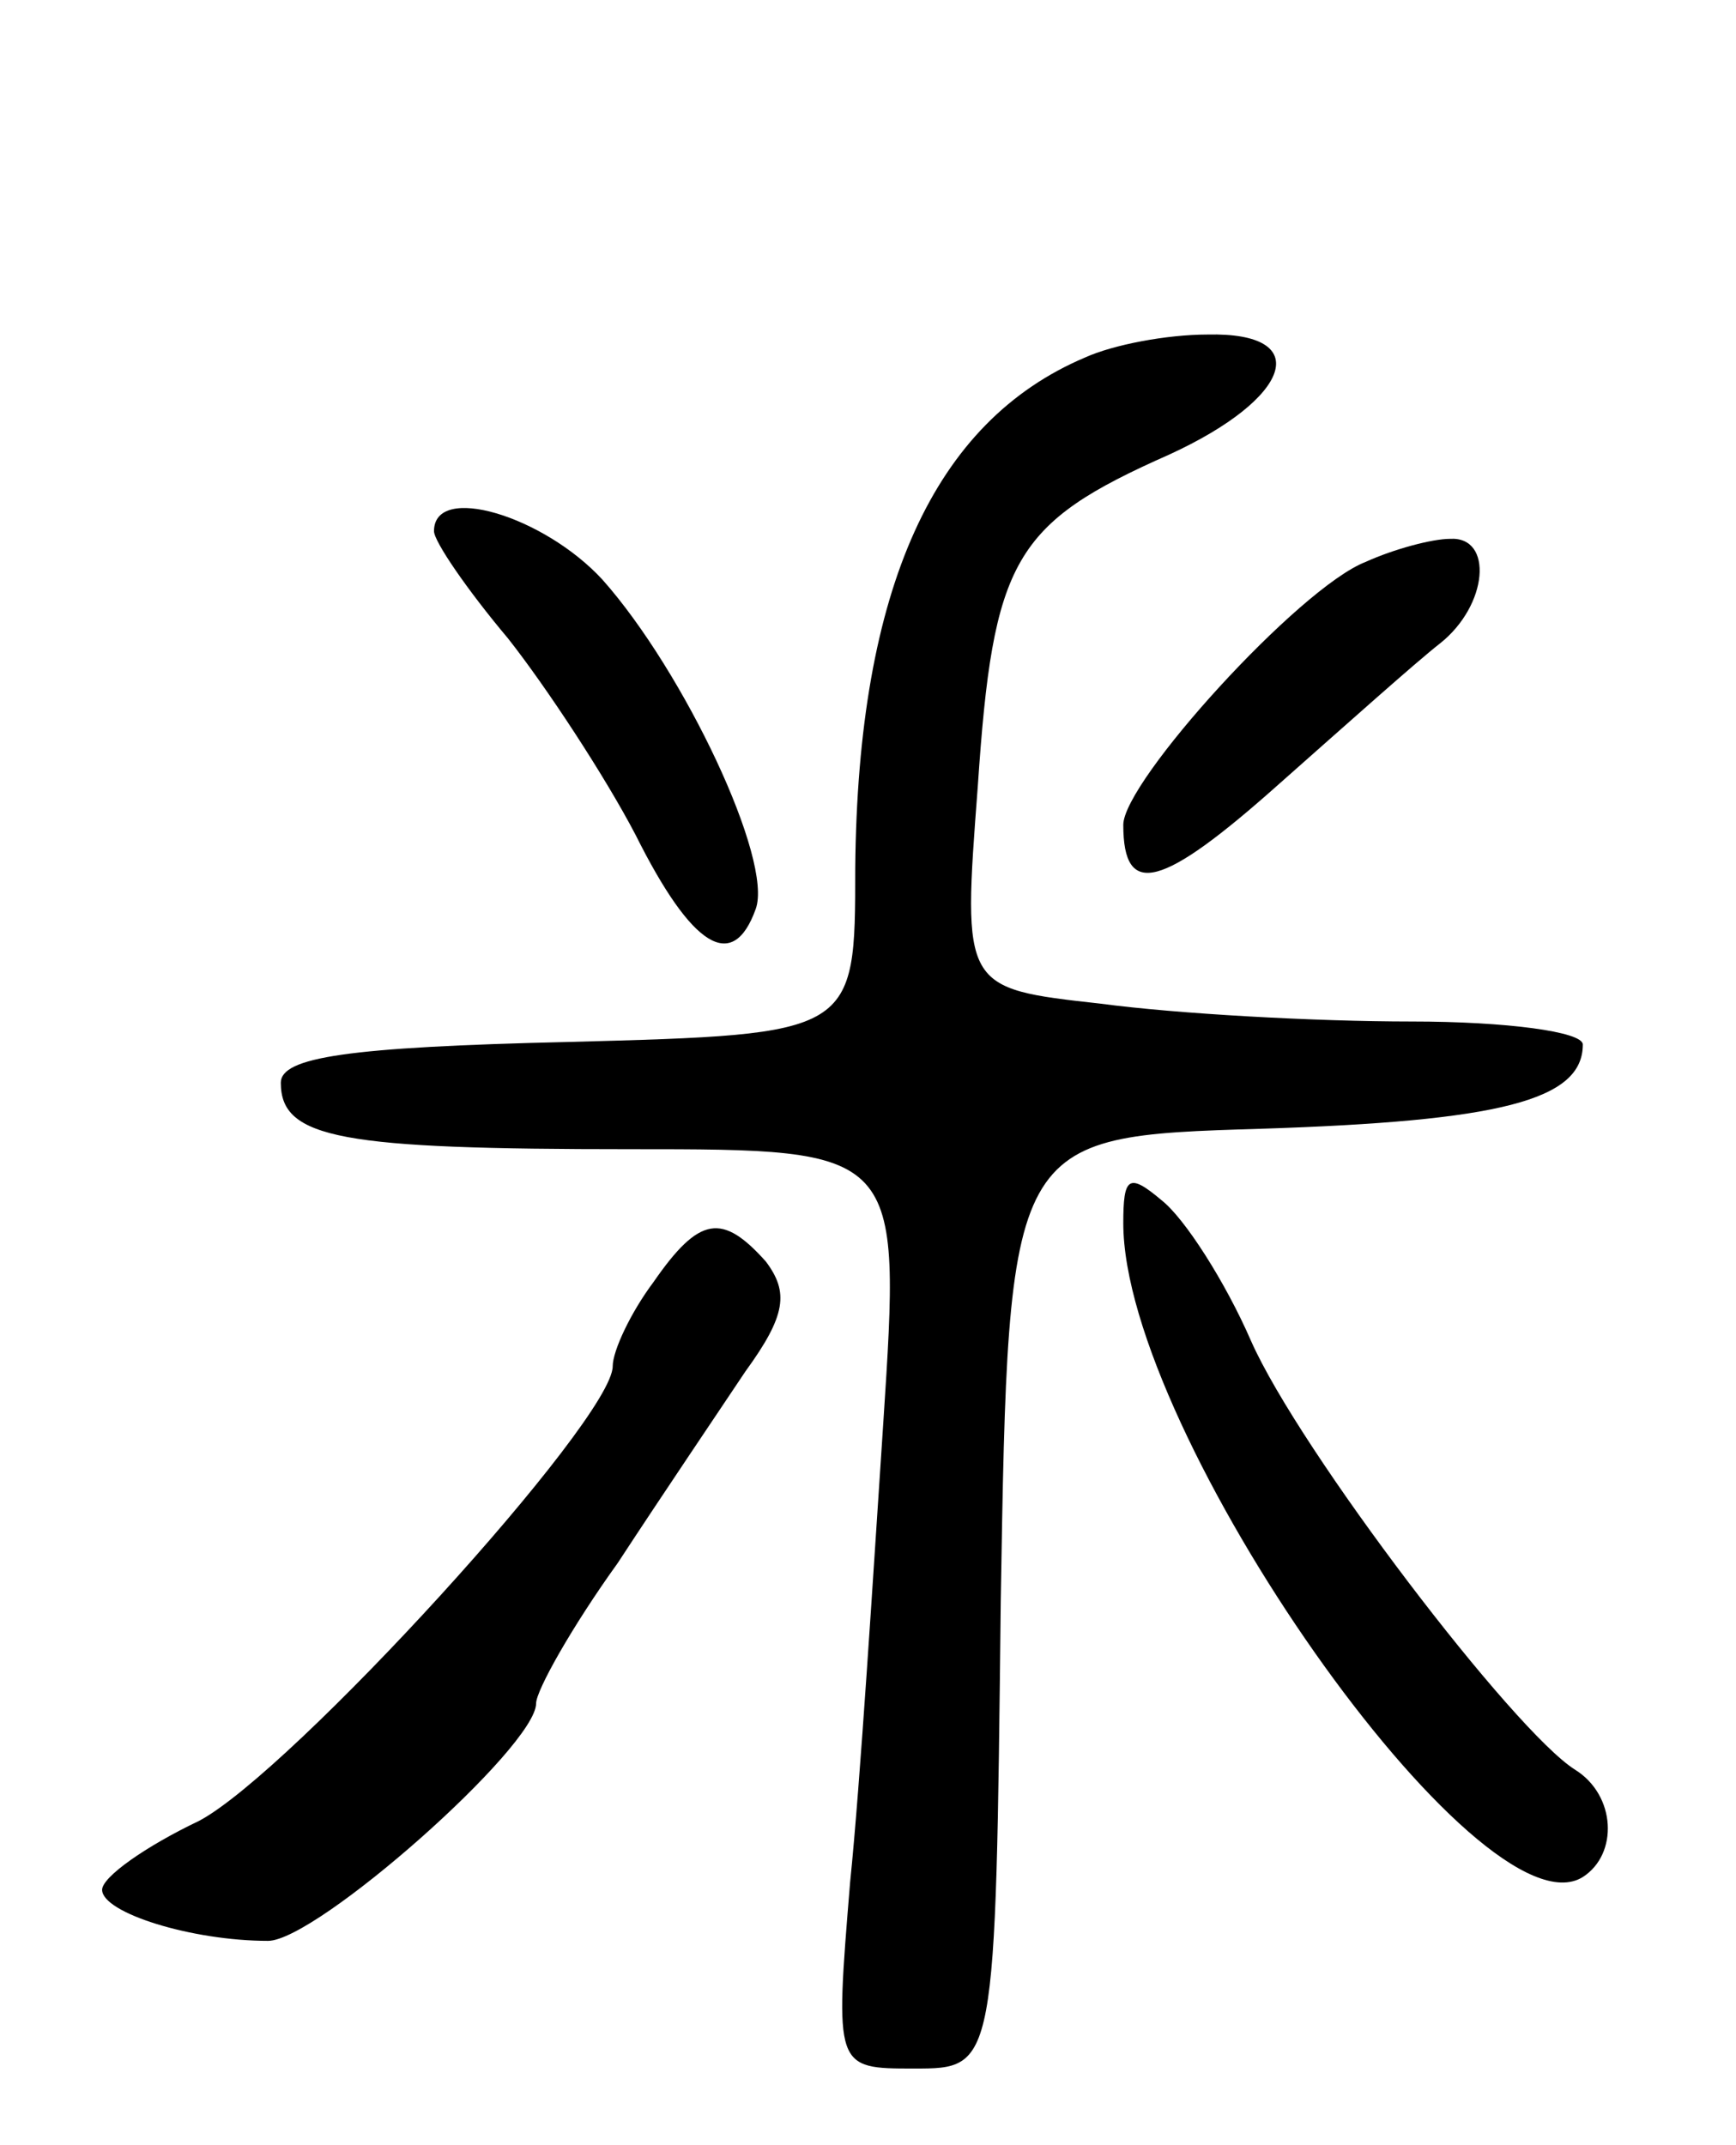 <svg version="1.0" xmlns="http://www.w3.org/2000/svg"
 width="68pt" height="84pt" viewBox="0 0 68 84"
 preserveAspectRatio="xMidYMid meet">
<g transform="translate(0,84) scale(0.1,-0.1)"
fill="#000000" stroke="none">
<path d="M425 700 c-59 -25 -89 -90 -90 -200 0 -65 0 -65 -112 -68 -87 -2
-113 -6 -113 -16 0 -22 24 -26 137 -26 106 0 106 0 99 -107 -4 -60 -9 -141
-13 -180 -6 -73 -6 -73 25 -73 32 0 32 0 34 183 3 182 3 182 102 185 93 3 126
11 126 33 0 5 -30 9 -67 9 -38 0 -92 3 -122 7 -54 6 -54 6 -48 85 6 89 14 103
75 130 48 22 57 48 15 47 -16 0 -37 -4 -48 -9z"/>
<path d="M170 632 c0 -4 13 -23 29 -42 15 -19 38 -54 50 -77 22 -44 38 -54 47
-29 7 19 -28 93 -60 129 -23 25 -66 38 -66 19z"/>
<path d="M535 620 c-26 -10 -95 -86 -95 -103 0 -29 15 -25 61 16 26 23 54 48
63 55 19 15 21 42 4 41 -7 0 -22 -4 -33 -9z"/>
<path d="M440 361 c0 -82 140 -281 180 -256 14 9 13 32 -3 42 -24 15 -108 125
-127 168 -10 23 -26 48 -35 55 -13 11 -15 9 -15 -9z"/>
<path d="M256 338 c-9 -12 -16 -27 -16 -33 0 -21 -126 -159 -162 -178 -21 -10
-38 -22 -38 -27 0 -9 35 -20 65 -20 19 0 105 76 105 93 0 5 14 30 32 55 17 26
40 60 50 75 16 22 17 31 8 43 -17 19 -26 18 -44 -8z"/>
</g>
</svg>

